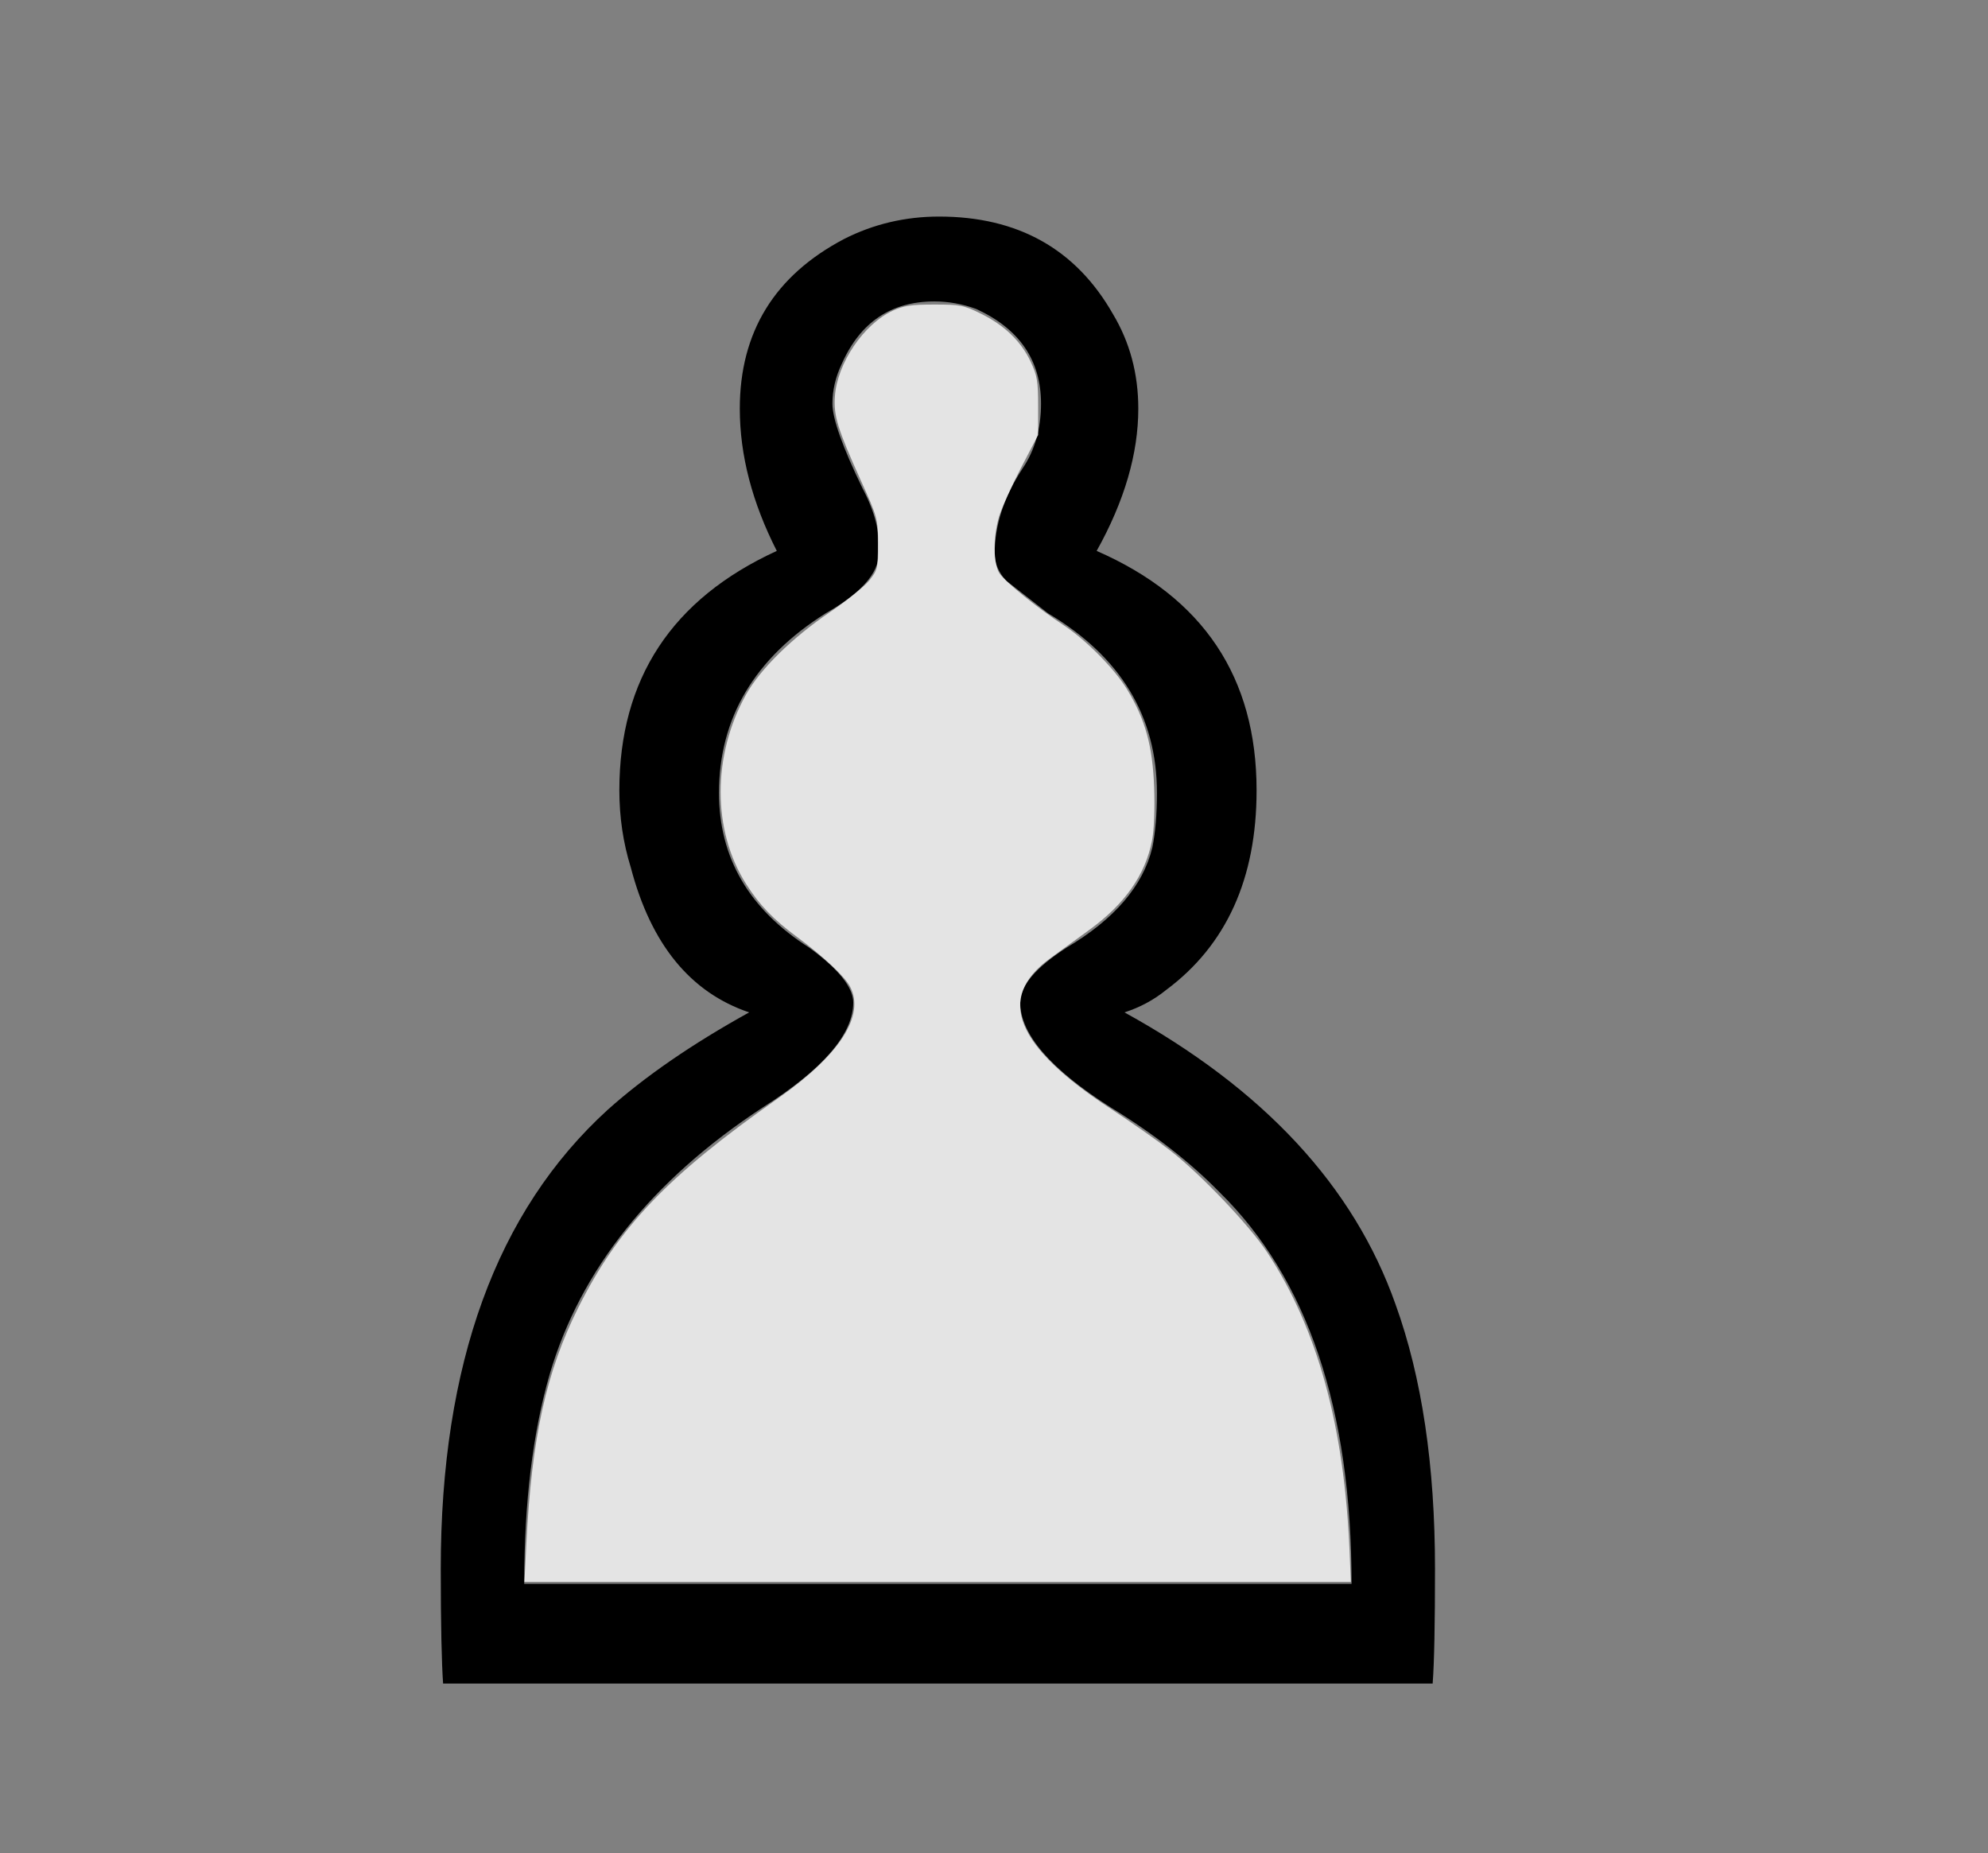 <?xml version="1.0" encoding="UTF-8" standalone="no"?>
<!-- Created with Inkscape (http://www.inkscape.org/) -->

<svg
   xmlns:dc="http://purl.org/dc/elements/1.1/"
   xmlns:cc="http://creativecommons.org/ns#"
   xmlns:rdf="http://www.w3.org/1999/02/22-rdf-syntax-ns#"
   xmlns:svg="http://www.w3.org/2000/svg"
   xmlns="http://www.w3.org/2000/svg"
   xmlns:sodipodi="http://sodipodi.sourceforge.net/DTD/sodipodi-0.dtd"
   xmlns:inkscape="http://www.inkscape.org/namespaces/inkscape"
   width="23.672mm"
   height="22.066mm"
   viewBox="0 0 23.672 22.066"
   version="1.1"
   id="svg849"
   inkscape:version="0.92.5 (2060ec1f9f, 2020-04-08)"
   sodipodi:docname="wP.svg">
  <rect x="0" y="0" width="23.672" height="22.066" fill="#808080" stroke="none"/>
  <defs
     id="defs843" />
  <sodipodi:namedview
     id="base"
     pagecolor="#ffffff"
     bordercolor="#666666"
     borderopacity="1.0"
     inkscape:pageopacity="0.0"
     inkscape:pageshadow="2"
     inkscape:zoom="7.9195959"
     inkscape:cx="62.163713"
     inkscape:cy="44.702861"
     inkscape:document-units="mm"
     inkscape:current-layer="layer1"
     showgrid="false"
     fit-margin-top="0"
     fit-margin-left="0"
     fit-margin-right="0"
     fit-margin-bottom="0"
     inkscape:window-width="1920"
     inkscape:window-height="1057"
     inkscape:window-x="1920"
     inkscape:window-y="0"
     inkscape:window-maximized="1" />
  <g
     inkscape:label="Layer 1"
     inkscape:groupmode="layer"
     id="layer1"
     transform="translate(22.984,1.118)">
    <path
       style="fill:#000000;stroke-width:0.837"
       d="M 42.195 9.73 C 40.671 9.73 39.242 10.07 37.928 10.738 C 34.806 12.379 33.242 14.923 33.242 18.361 C 33.242 20.454 33.799 22.581 34.904 24.752 C 30.186 26.914 27.83 30.509 27.83 35.51 C 27.83 36.708 27.999 37.862 28.346 38.982 C 29.249 42.421 31.017 44.592 33.662 45.486 C 31.089 46.91 28.976 48.368 27.307 49.861 C 22.306 54.42 19.805 61.287 19.805 70.482 C 19.805 73.026 19.846 74.746 19.91 75.641 L 64.375 75.641 C 64.448 74.668 64.48 72.948 64.48 70.482 C 64.48 65.846 63.893 61.888 62.707 58.605 C 60.836 53.3 56.778 48.925 50.527 45.486 C 51.221 45.261 51.842 44.93 52.398 44.479 C 55.109 42.464 56.463 39.469 56.463 35.51 C 56.463 30.43 54.068 26.844 49.277 24.752 C 50.528 22.512 51.148 20.376 51.148 18.361 C 51.148 16.79 50.768 15.374 50.002 14.098 C 48.34 11.189 45.736 9.73 42.195 9.73 z M 41.986 13.543 C 42.615 13.543 43.236 13.655 43.865 13.881 C 45.809 14.775 46.777 16.19 46.777 18.135 C 46.777 19.255 46.502 20.228 45.945 21.053 C 45.115 22.32 44.695 23.589 44.695 24.865 C 44.695 25.308 44.866 25.724 45.221 26.098 L 47.092 27.557 C 50.35 29.493 51.986 32.185 51.986 35.623 C 51.986 36.596 51.914 37.419 51.777 38.088 C 51.358 39.807 50.075 41.302 47.922 42.578 C 46.535 43.472 45.842 44.288 45.842 45.043 C 45.842 46.458 47.196 48.031 49.898 49.75 C 51.842 50.94 53.478 52.215 54.793 53.561 C 58.753 57.442 60.73 63.311 60.73 71.16 L 23.555 71.16 C 23.555 67.496 23.943 64.354 24.701 61.74 C 26.088 57.034 29.282 53.032 34.283 49.75 C 36.993 48.031 38.34 46.458 38.34 45.043 C 38.34 44.366 37.686 43.542 36.363 42.578 C 33.661 40.859 32.307 38.54 32.307 35.623 C 32.307 32.263 33.904 29.571 37.098 27.557 C 38.687 26.654 39.484 25.76 39.484 24.865 C 39.557 23.962 39.316 22.998 38.76 21.947 C 37.856 20.08 37.404 18.812 37.404 18.135 C 37.404 17.536 37.542 16.938 37.824 16.348 C 38.655 14.472 40.043 13.543 41.986 13.543 z "
       transform="matrix(0.265,0,0,0.265,-22.984,-1.118)"
       id="path1688" />
    <path
       style="fill:#ffffff;fill-opacity:0.783;stroke-width:0.126"
       d="m 23.652,69.336 c 0.24,-4.765 0.887,-7.699 2.342,-10.605 1.801,-3.598 3.996,-5.896 8.96,-9.379 2.784,-1.954 3.926,-3.724 3.242,-5.024 -0.241,-0.458 -1.189,-1.347 -2.363,-2.216 -1.09,-0.807 -1.7,-1.44 -2.306,-2.393 -1.526,-2.4 -1.529,-5.77 -0.008,-8.506 0.638,-1.147 2.062,-2.548 3.775,-3.712 0.759,-0.516 1.555,-1.157 1.768,-1.424 0.369,-0.463 0.387,-0.54 0.385,-1.641 -0.002,-1.143 -0.011,-1.176 -0.772,-2.861 -1.038,-2.299 -1.223,-2.899 -1.16,-3.771 0.108,-1.491 1.292,-3.241 2.604,-3.847 0.484,-0.223 0.826,-0.274 1.858,-0.274 1.173,0 1.326,0.03 2.101,0.411 1.055,0.519 1.806,1.245 2.234,2.158 0.294,0.626 0.335,0.872 0.335,2.002 v 1.288 l -0.775,1.49 c -0.426,0.82 -0.867,1.799 -0.979,2.176 -0.276,0.929 -0.266,2.121 0.021,2.556 0.248,0.376 1.707,1.556 2.869,2.319 1.014,0.666 2.302,1.969 2.867,2.9 0.812,1.338 1.145,2.546 1.21,4.393 0.035,0.994 -0.002,1.916 -0.096,2.395 -0.303,1.542 -1.229,2.858 -2.821,4.01 -0.568,0.411 -1.366,0.991 -1.771,1.288 -2.427,1.776 -1.549,3.938 2.74,6.749 0.913,0.598 2.114,1.441 2.669,1.873 1.376,1.07 3.539,3.339 4.344,4.554 2.267,3.424 3.481,7.825 3.717,13.47 l 0.057,1.357 H 42.131 23.564 Z"
       id="path8083"
       inkscape:connector-curvature="0"
       transform="matrix(0.265,0,0,0.265,-22.984,-1.118)" />
  </g>
</svg>

